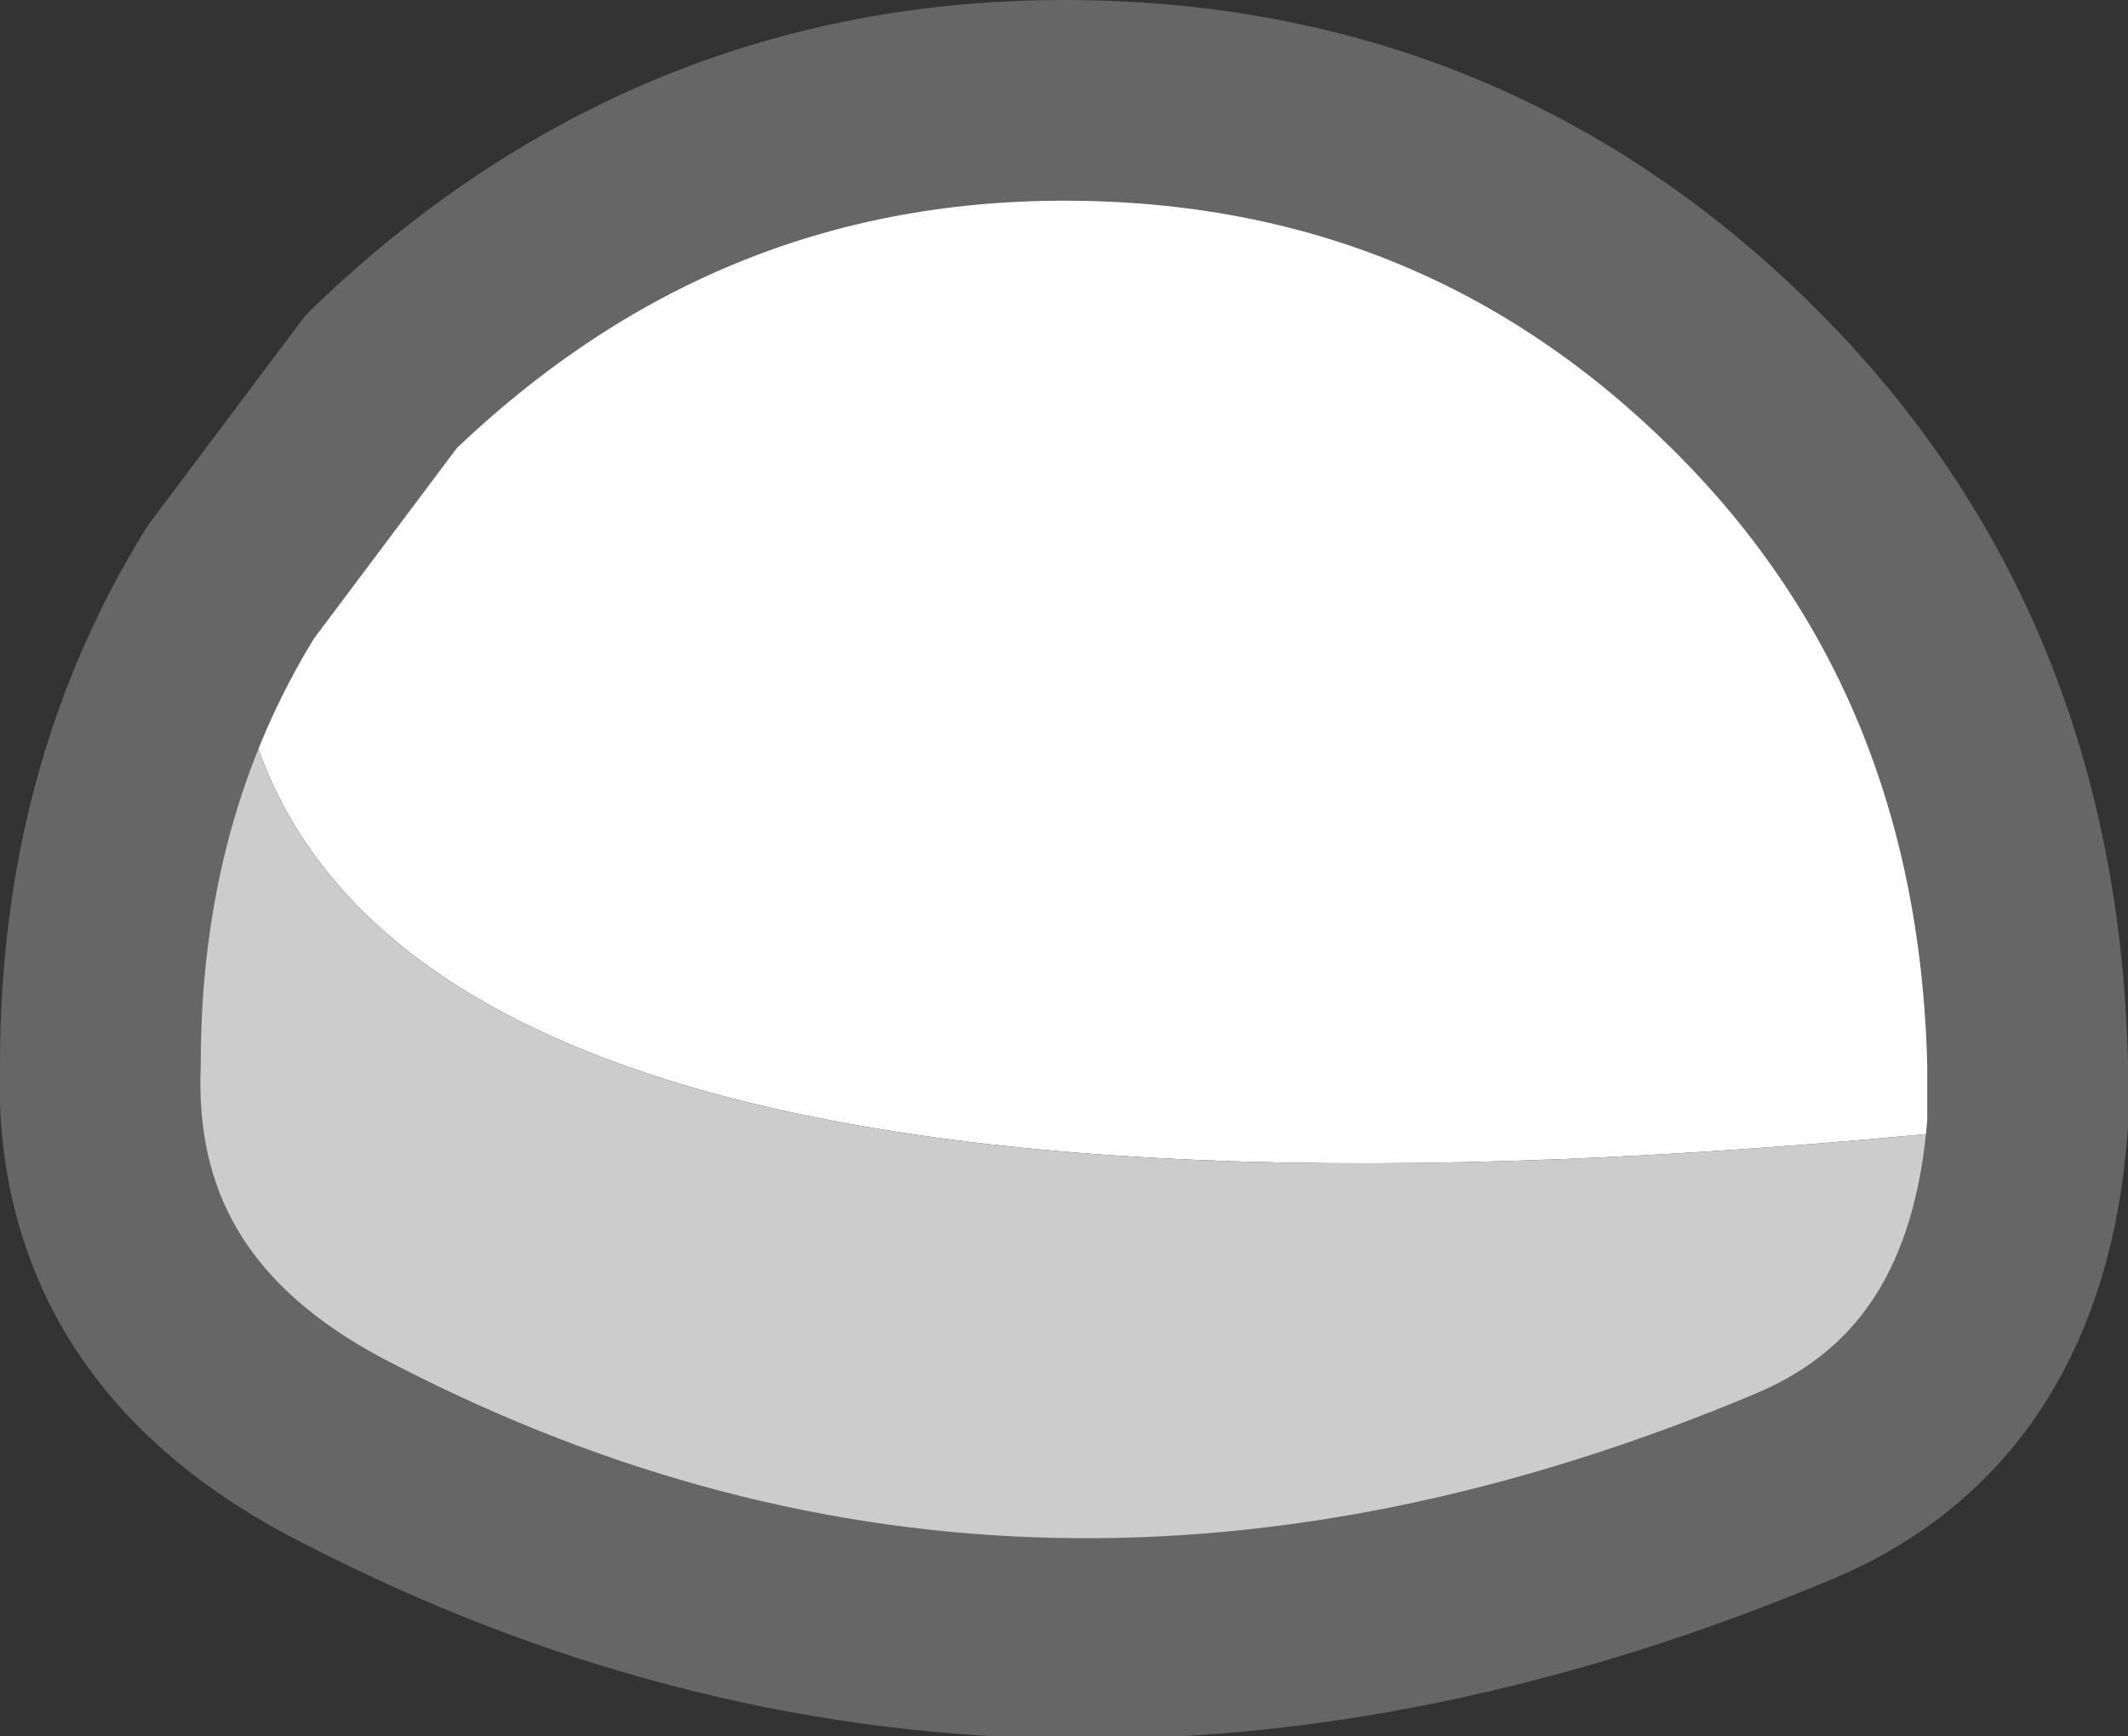 <?xml version="1.0" encoding="UTF-8" standalone="no"?>
<svg xmlns:ffdec="https://www.free-decompiler.com/flash" xmlns:xlink="http://www.w3.org/1999/xlink" ffdec:objectType="shape" height="8.65px" width="10.6px" xmlns="http://www.w3.org/2000/svg">
  <rect width="100%" height="100%" fill="#333333" stroke="none"/>
  <g transform="matrix(1.0, 0.0, 0.0, 1.0, 5.3, 2.85)">
    <path d="M-4.15 0.05 L-3.4 -0.95 Q-1.95 -2.35 0.0 -2.35 2.0 -2.35 3.4 -0.95 4.75 0.4 4.8 2.45 L4.8 2.75 Q-4.15 3.7 -4.15 0.05" fill="#ffffff" fill-rule="evenodd" stroke="none"/>
    <path d="M4.8 2.75 Q4.7 4.1 3.65 4.55 -0.15 6.15 -3.55 4.4 -4.85 3.75 -4.8 2.45 -4.8 1.1 -4.15 0.05 -4.15 3.7 4.8 2.75" fill="#cccccc" fill-rule="evenodd" stroke="none"/>
    <path d="M-4.15 0.05 L-3.4 -0.95 Q-1.95 -2.35 0.0 -2.35 2.0 -2.35 3.4 -0.95 4.75 0.4 4.8 2.45 L4.8 2.75 Q4.7 4.1 3.65 4.55 -0.15 6.15 -3.55 4.4 -4.85 3.75 -4.8 2.45 -4.8 1.1 -4.15 0.05 Z" fill="none" stroke="#666666" stroke-linecap="round" stroke-linejoin="round" stroke-width="1.0"/>
  </g>
</svg>
